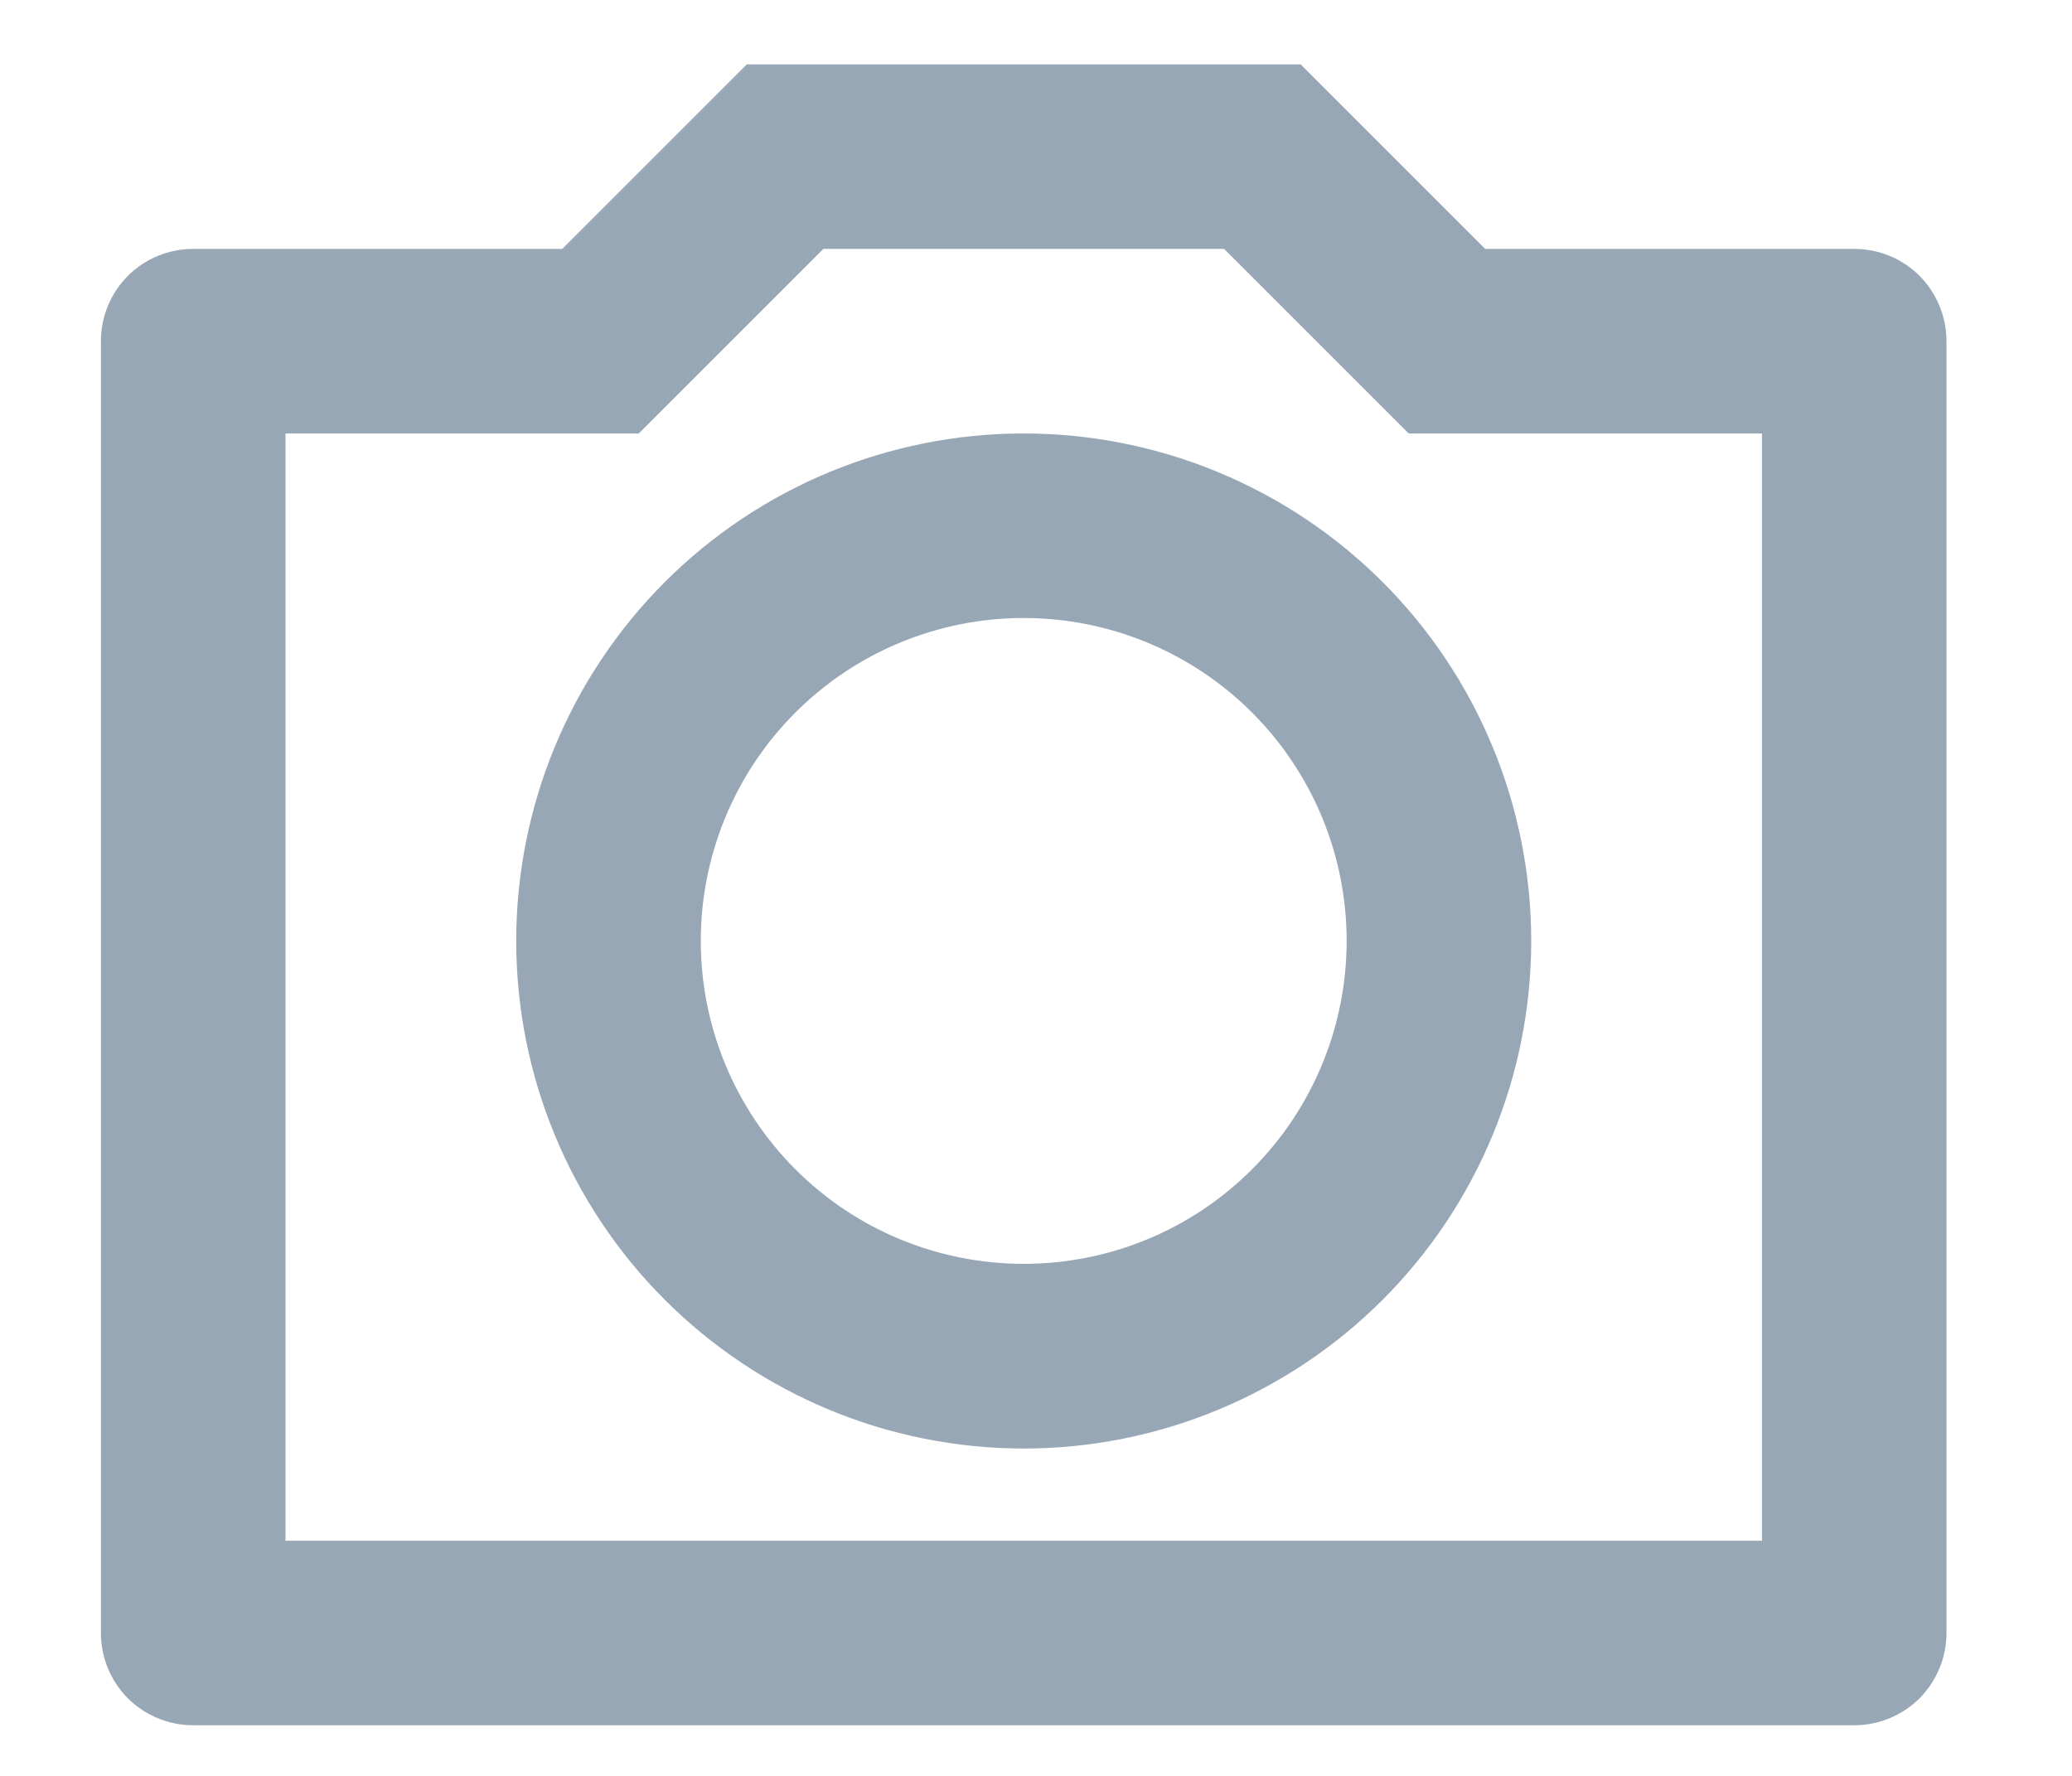 <svg width="14" height="12" viewBox="0 0 14 12" fill="none" xmlns="http://www.w3.org/2000/svg">
<path d="M5.563 1.682L4.316 2.929H1.929V10.411H11.905V2.929H9.518L8.271 1.682H5.563ZM5.046 0.435H8.788L10.035 1.682H12.529C12.694 1.682 12.853 1.747 12.97 1.864C13.086 1.981 13.152 2.14 13.152 2.305V11.035C13.152 11.2 13.086 11.358 12.97 11.476C12.853 11.592 12.694 11.658 12.529 11.658H1.305C1.14 11.658 0.981 11.592 0.864 11.476C0.747 11.358 0.682 11.2 0.682 11.035V2.305C0.682 2.14 0.747 1.981 0.864 1.864C0.981 1.747 1.14 1.682 1.305 1.682H3.799L5.046 0.435ZM6.917 9.788C6.007 9.788 5.135 9.426 4.492 8.783C3.849 8.14 3.488 7.268 3.488 6.358C3.488 5.449 3.849 4.576 4.492 3.933C5.135 3.29 6.007 2.929 6.917 2.929C7.826 2.929 8.699 3.29 9.342 3.933C9.985 4.576 10.346 5.449 10.346 6.358C10.346 7.268 9.985 8.14 9.342 8.783C8.699 9.426 7.826 9.788 6.917 9.788ZM6.917 8.54C7.496 8.54 8.051 8.311 8.46 7.901C8.869 7.492 9.099 6.937 9.099 6.358C9.099 5.779 8.869 5.224 8.46 4.815C8.051 4.406 7.496 4.176 6.917 4.176C6.338 4.176 5.783 4.406 5.374 4.815C4.965 5.224 4.735 5.779 4.735 6.358C4.735 6.937 4.965 7.492 5.374 7.901C5.783 8.311 6.338 8.54 6.917 8.54Z" fill="#98A7B5"/>
</svg>
